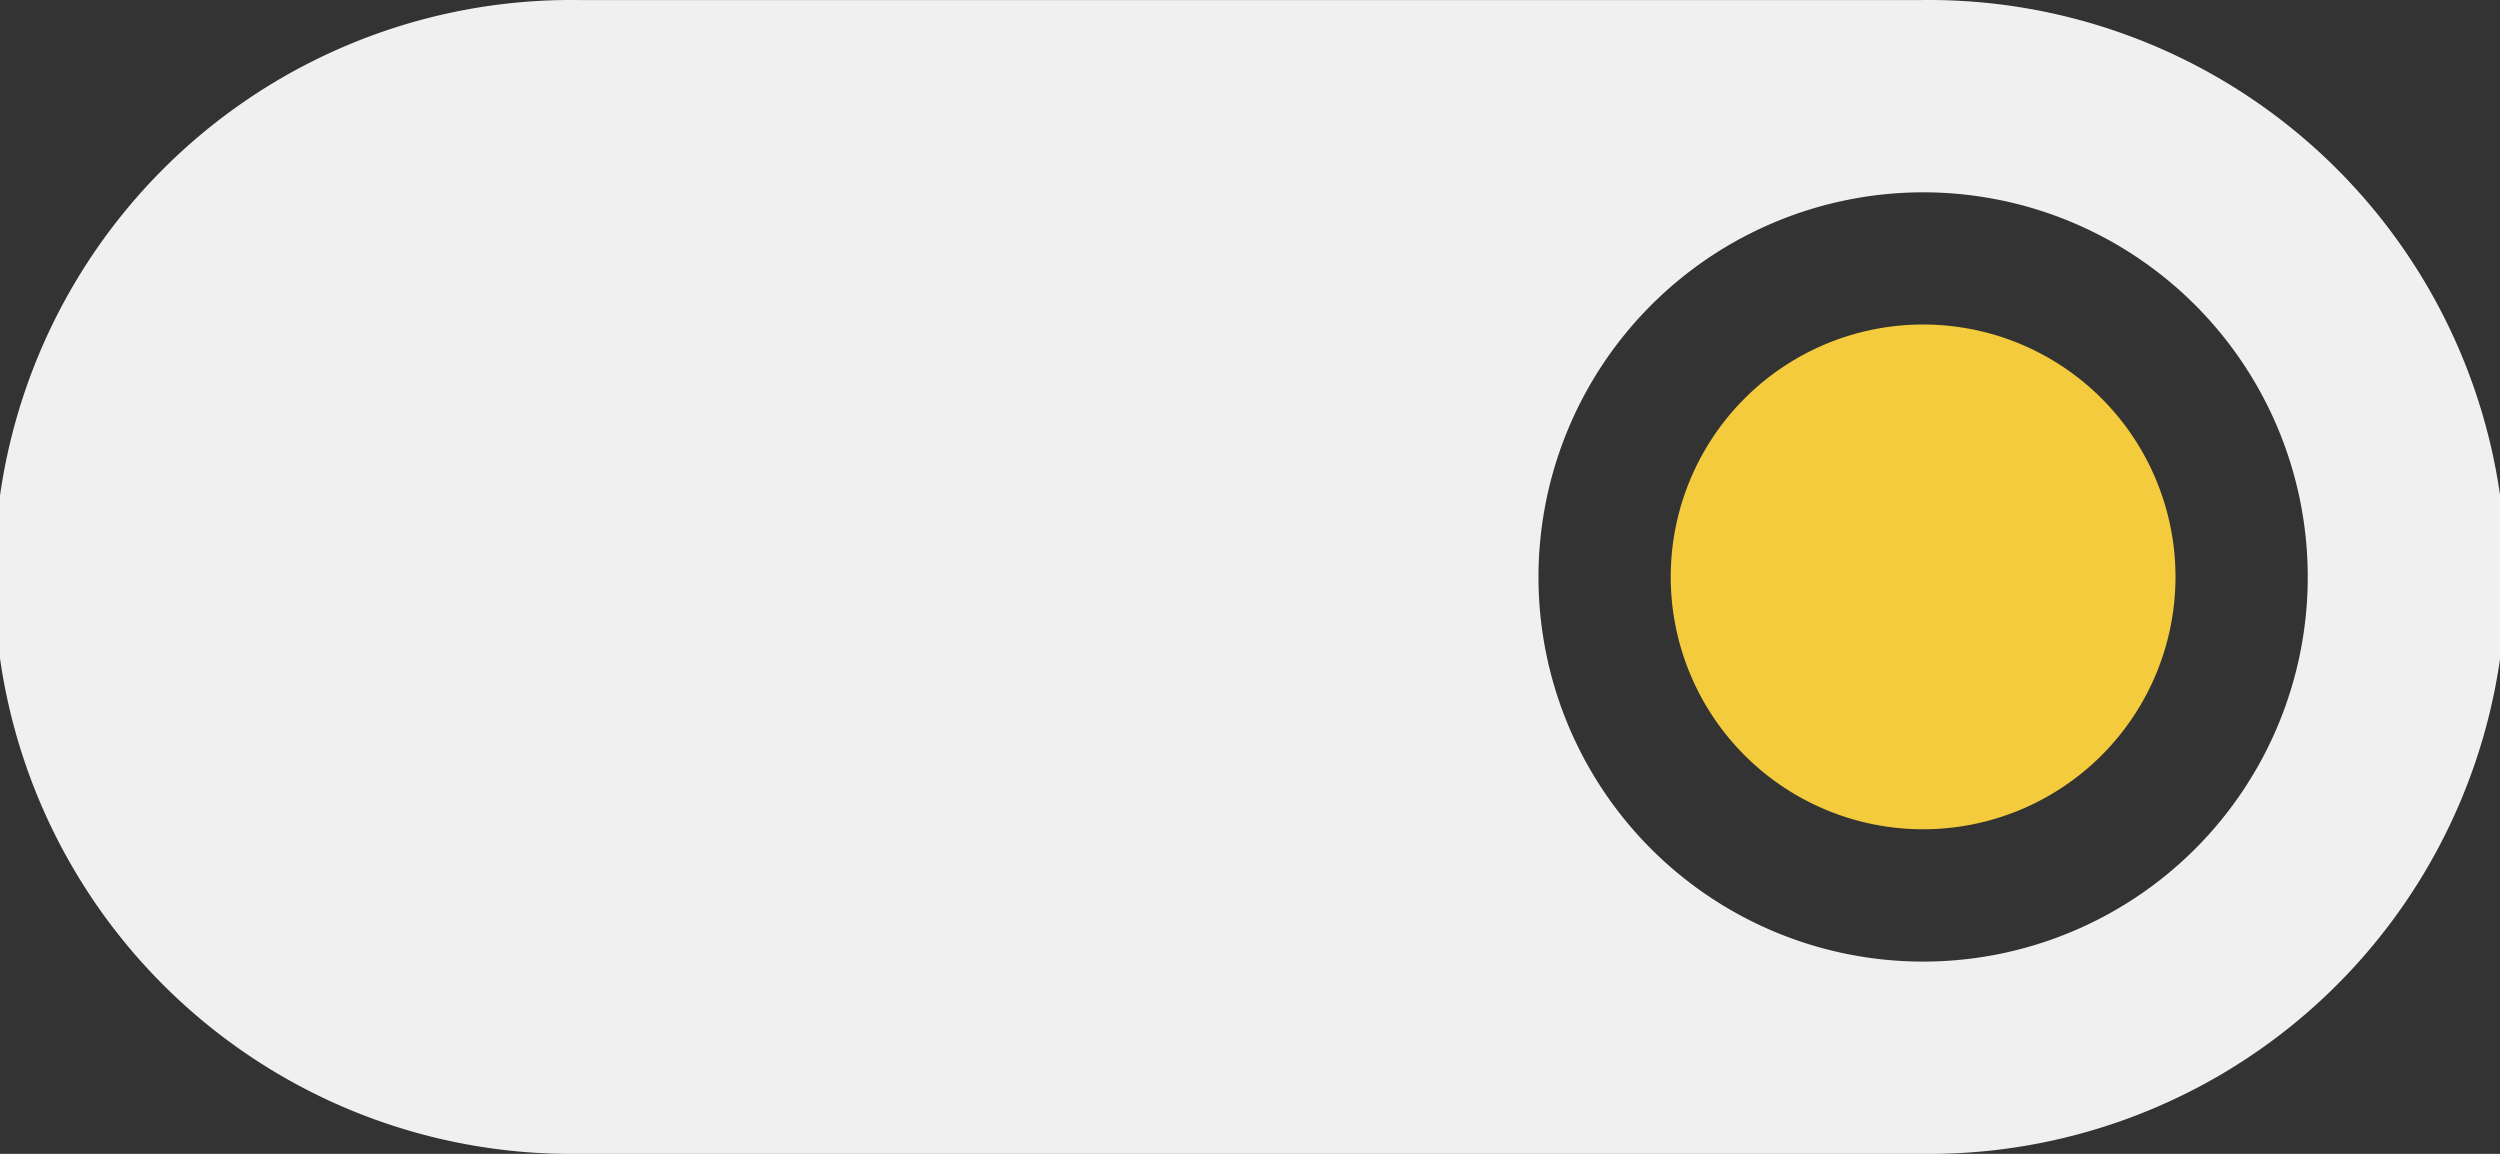 <svg xmlns="http://www.w3.org/2000/svg" width="37.919" height="17.501" viewBox="0 0 37.919 17.501">
  <rect x="0" y="0" width="37.919" height="17.501" fill="#333333" stroke="none"/>
  <g id="Group_760" data-name="Group 760" transform="translate(-1709 -778.999)">
    <g id="Group_761" data-name="Group 761" transform="translate(-3 -2.001)">
      <path id="Path_2790" data-name="Path 2790" d="M30.579,11A3.828,3.828,0,1,1,26.75,7.172,3.828,3.828,0,0,1,30.579,11Z" transform="translate(1714.418 778.75)" fill="#f4cb3c"/>
      <path id="Path_2791" data-name="Path 2791" d="M12.171,20.876H32.5a8.751,8.751,0,1,0,0-17.5H12.171a8.751,8.751,0,1,0,0,17.5ZM32.544,6.292a5.834,5.834,0,1,1-5.834,5.834A5.839,5.839,0,0,1,32.544,6.292Z" transform="translate(1708.625 777.625)" fill="#f0f0f0"/>
    </g>
  </g>
</svg>
